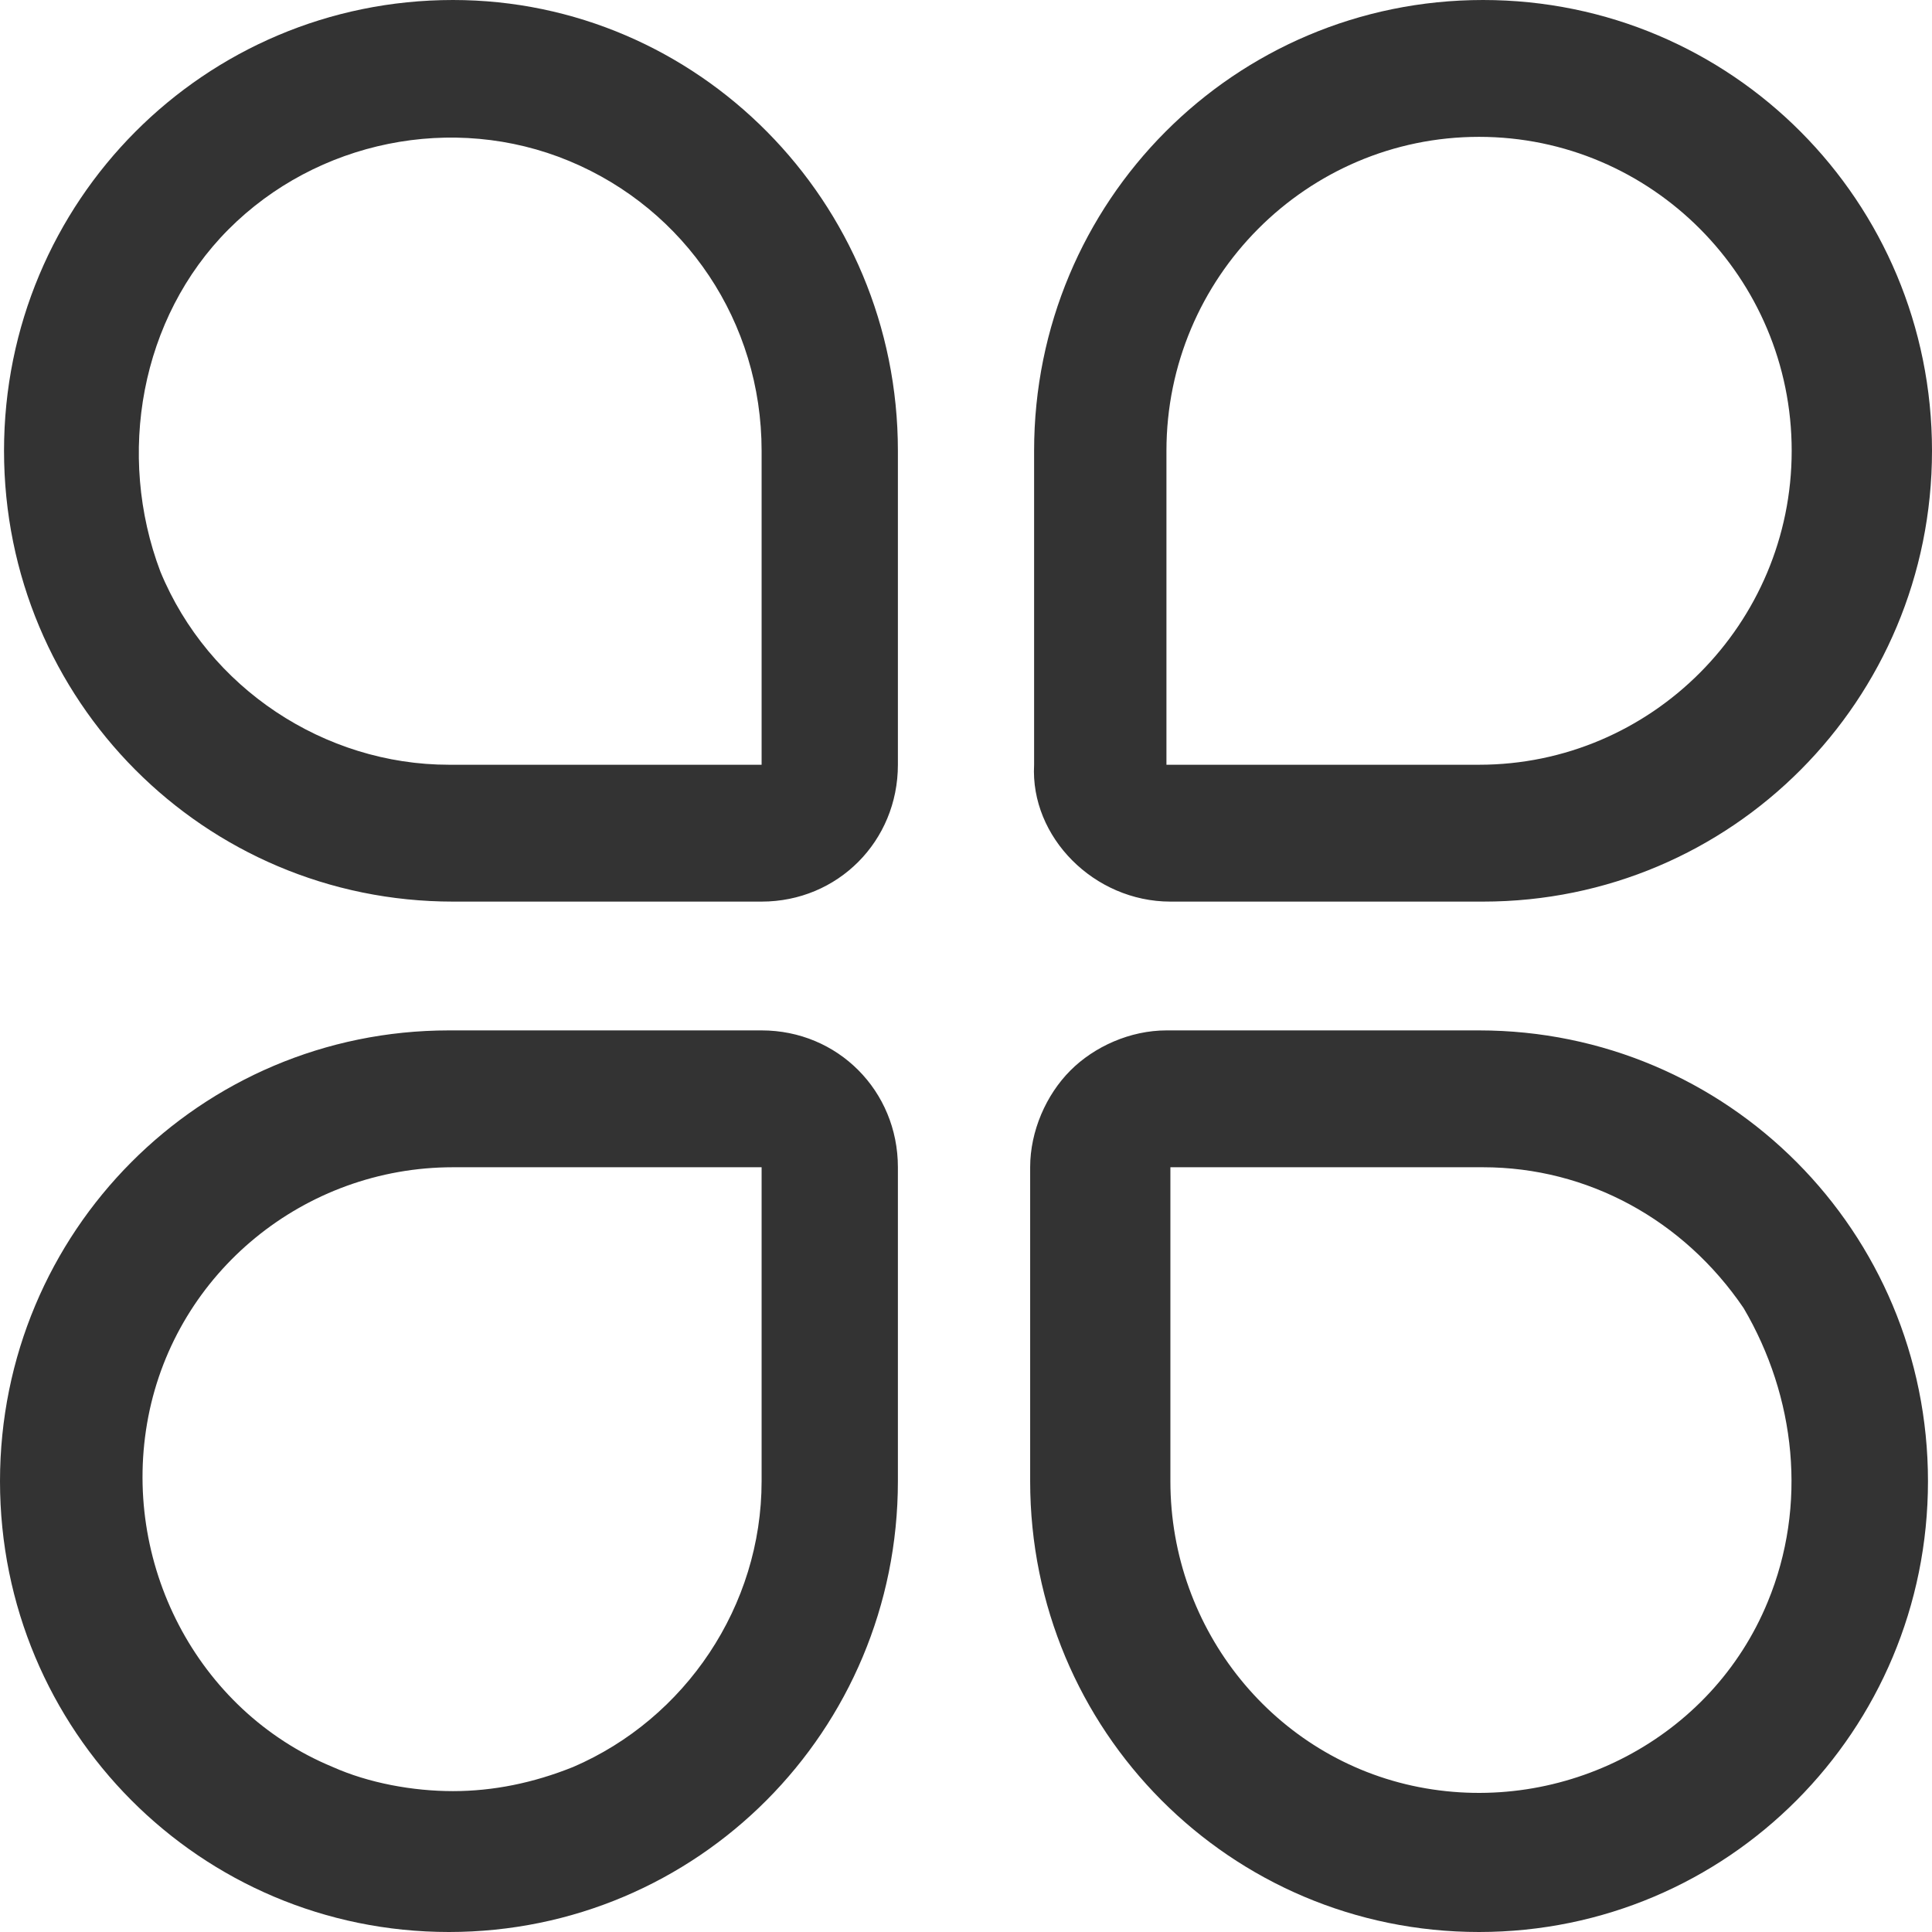<?xml version="1.0" encoding="UTF-8"?>
<svg width="24px" height="24px" viewBox="0 0 24 24" version="1.1" xmlns="http://www.w3.org/2000/svg" xmlns:xlink="http://www.w3.org/1999/xlink">
    <!-- Generator: Sketch 53.2 (72643) - https://sketchapp.com -->
    <title>形状</title>
    <desc>Created with Sketch.</desc>
    <g id="视觉图新" stroke="none" stroke-width="1" fill="none" fill-rule="evenodd">
        <g id="1.2首页-下拉" transform="translate(-486, -556)" fill="#333333" fill-rule="nonzero">
            <g id="分组" transform="translate(446, 237.627)">
                <g id="Group-9-Copy-3" transform="translate(32, 286.373)">
                    <path d="M13.627,32 C10.539,32 8.05,34.5 8.05,37.6 C8.05,40.7 10.539,43.2 13.627,43.2 L17.461,43.2 C18.407,43.2 19.154,42.45 19.154,41.5 L19.154,37.6 C19.154,34.5 16.664,32 13.627,32 Z M17.461,41.5 L13.577,41.5 C12.033,41.5 10.589,40.55 9.992,39.1 C9.444,37.65 9.743,35.95 10.838,34.85 C11.934,33.75 13.627,33.4 15.071,34 C16.515,34.6 17.461,36 17.461,37.6 L17.461,41.5 L17.461,41.5 Z M17.461,44.8 L13.577,44.8 C10.49,44.8 8,47.3 8,50.4 C8,53.5 10.49,56 13.577,56 C16.664,56 19.154,53.5 19.154,50.4 L19.154,46.5 C19.154,45.55 18.407,44.8 17.461,44.8 L17.461,44.8 Z M17.461,50.4 C17.461,51.95 16.515,53.35 15.12,53.95 C14.622,54.15 14.124,54.25 13.627,54.25 C13.129,54.25 12.581,54.15 12.133,53.95 C10.44,53.25 9.494,51.4 9.842,49.6 C10.191,47.8 11.784,46.5 13.627,46.5 L17.461,46.5 L17.461,50.4 L17.461,50.4 Z M26.373,44.8 L22.49,44.8 C22.041,44.8 21.593,45 21.295,45.3 C20.996,45.6 20.797,46.05 20.797,46.5 L20.797,50.4 C20.797,53.5 23.286,56 26.373,56 C29.461,56 31.95,53.5 31.95,50.4 C31.95,47.3 29.461,44.8 26.373,44.8 Z M29.959,51.9 C29.261,53.6 27.419,54.55 25.627,54.2 C23.834,53.85 22.539,52.25 22.539,50.4 L22.539,46.5 L26.423,46.5 C27.718,46.5 28.913,47.15 29.66,48.25 C30.307,49.35 30.456,50.7 29.959,51.9 Z M22.539,43.2 L26.423,43.2 C29.51,43.2 32,40.7 32,37.6 C32,34.5 29.51,32 26.423,32 C23.336,32 20.846,34.5 20.846,37.6 L20.846,41.5 C20.797,42.4 21.593,43.2 22.539,43.2 Z M22.49,37.6 C22.49,35.45 24.232,33.7 26.373,33.7 C28.515,33.7 30.257,35.45 30.257,37.6 C30.257,39.75 28.515,41.5 26.373,41.5 L22.49,41.5 L22.49,37.6 L22.49,37.6 Z" id="形状"></path>
                </g>
            </g>
        </g>
    </g>
</svg>